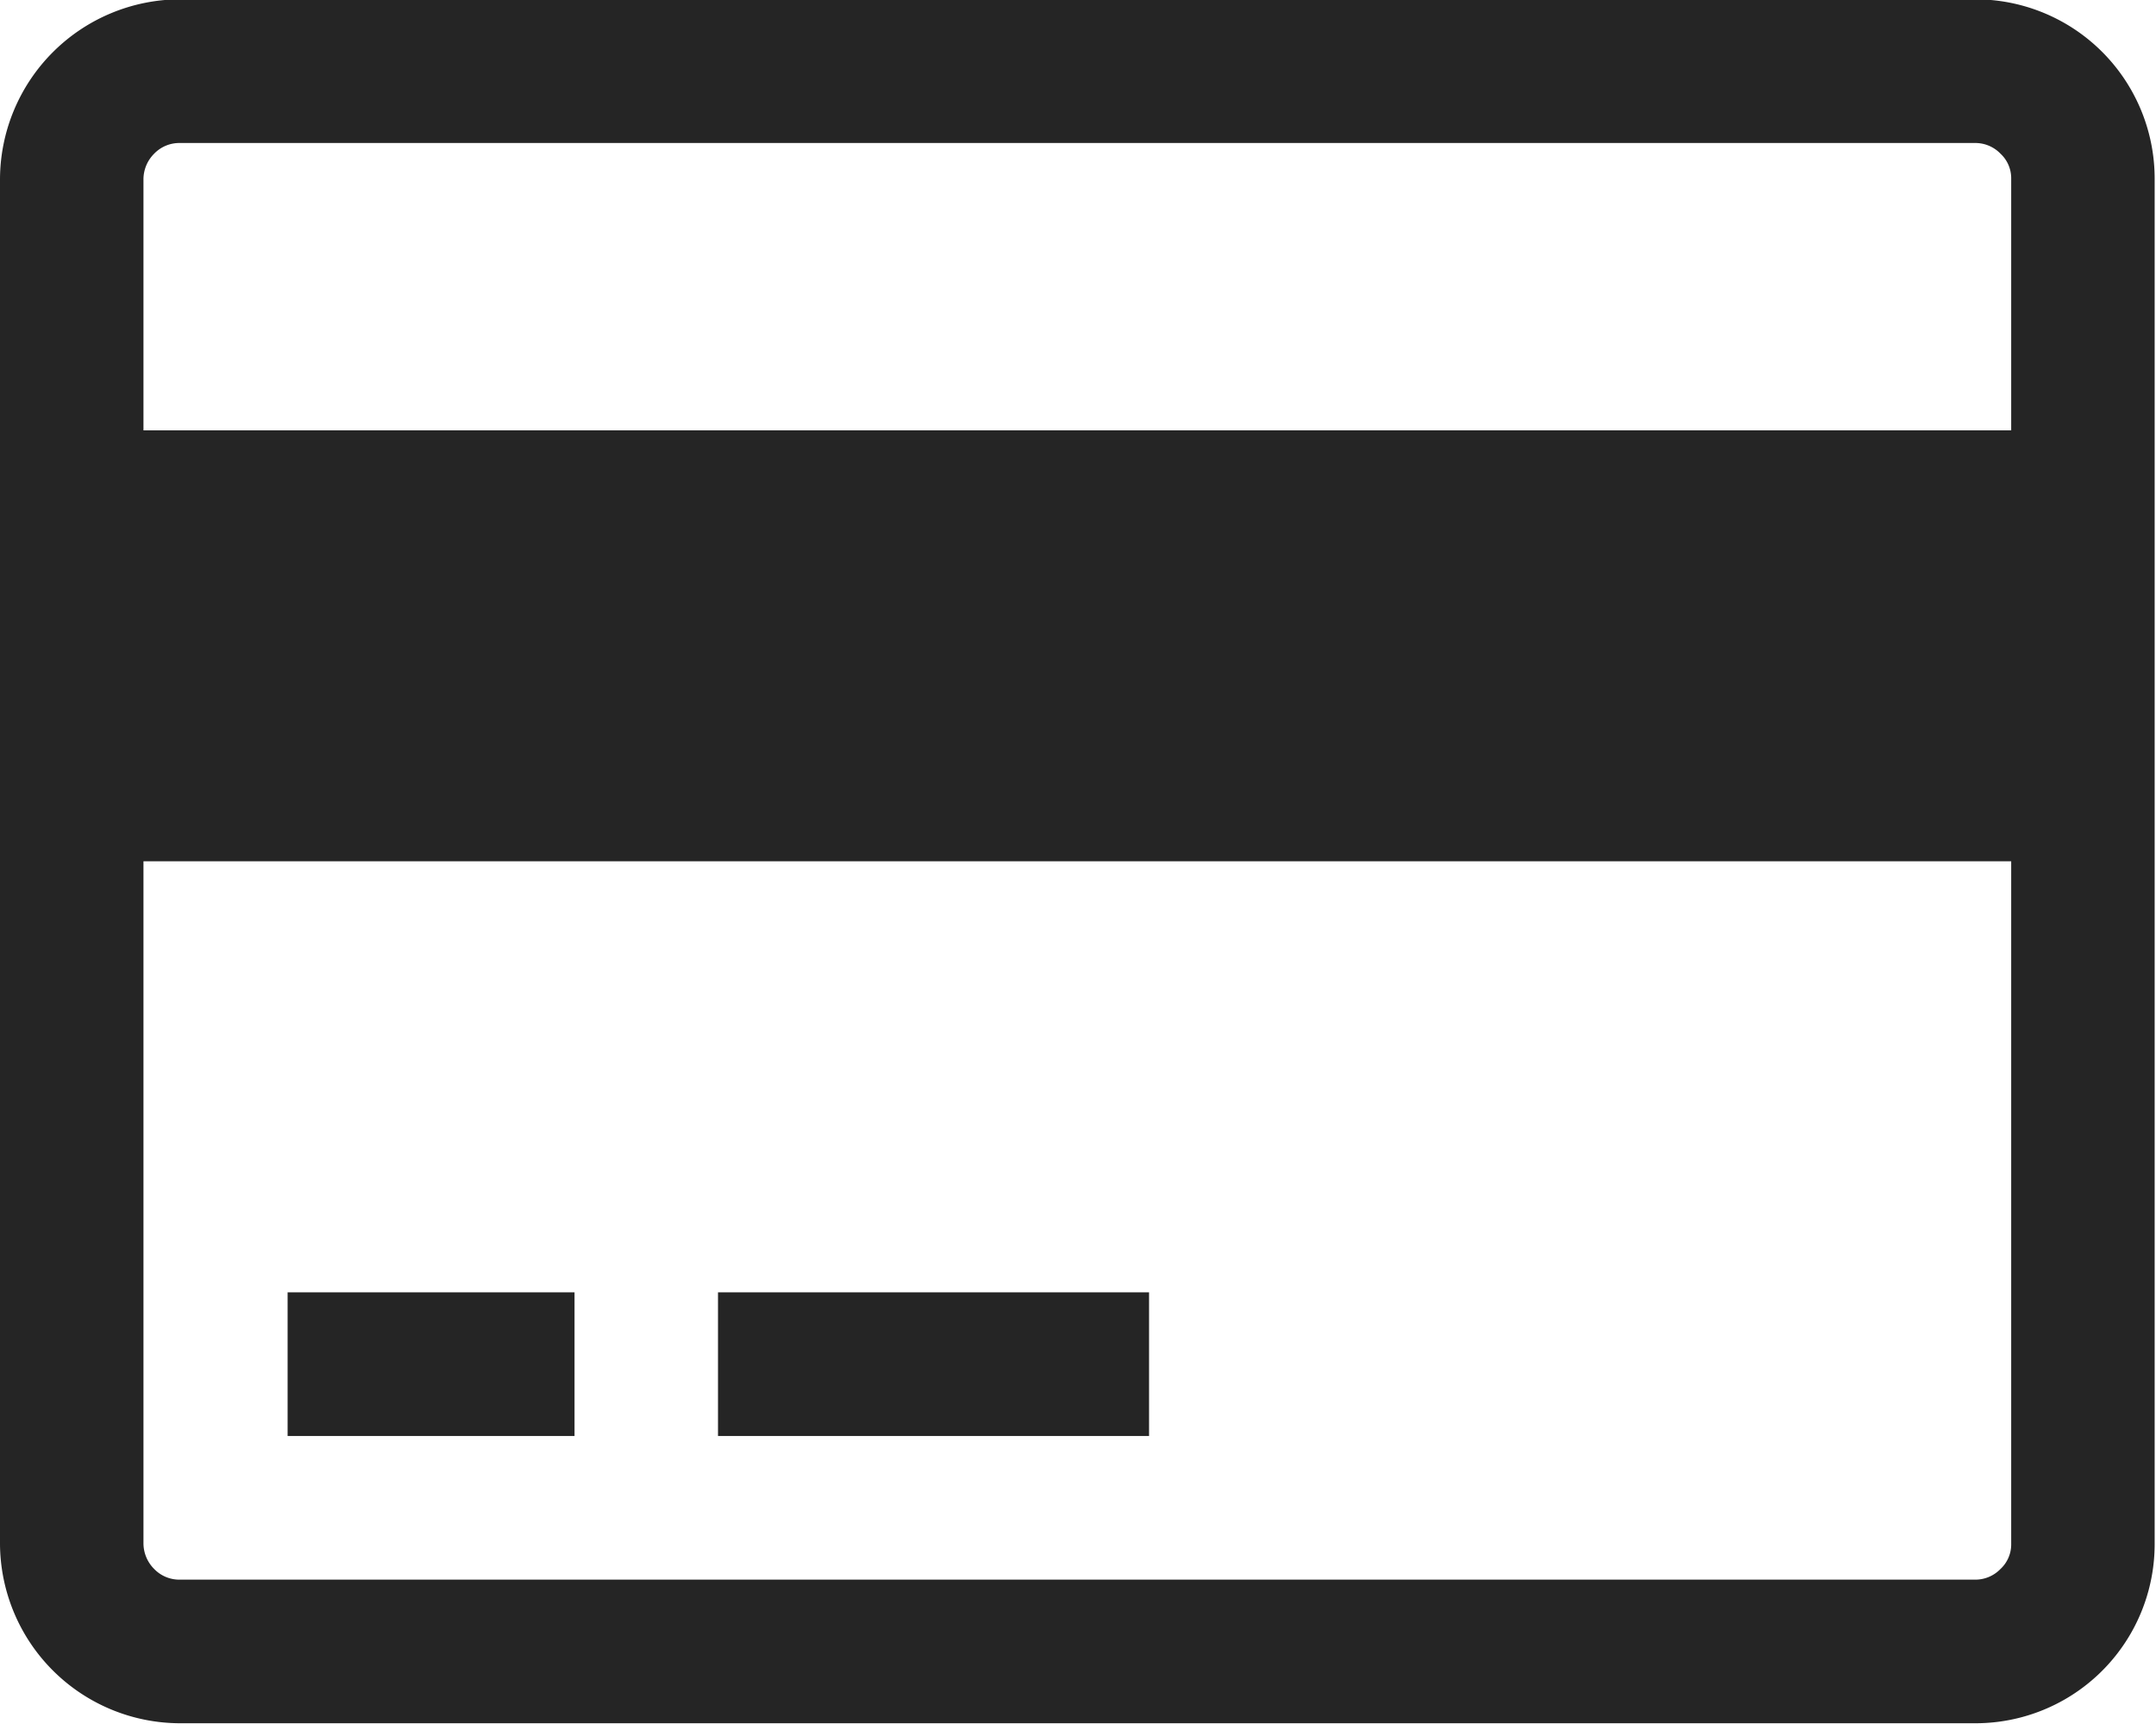 <svg xmlns="http://www.w3.org/2000/svg" width="32.16" height="25.718" viewBox="0 0 32.16 25.718">
  <defs>
    <style>
      .cls-1 {
        fill: #252525;
        fill-rule: evenodd;
      }
    </style>
  </defs>
  <path id="Payment" class="cls-1" d="M1294.68,775.428a2.692,2.692,0,0,0-2.68,2.679v20.357a2.69,2.69,0,0,0,2.68,2.678h26.78a2.673,2.673,0,0,0,2.68-2.678V778.107a2.675,2.675,0,0,0-2.68-2.679h-26.78Zm26.78,2.143a0.521,0.521,0,0,1,.38.159,0.5,0.5,0,0,1,.16.377v3.75h-27.86v-3.75a0.541,0.541,0,0,1,.16-0.377,0.521,0.521,0,0,1,.38-0.159h26.78ZM1294.68,799a0.521,0.521,0,0,1-.38-0.159,0.543,0.543,0,0,1-.16-0.377V788.285H1322v10.179a0.5,0.5,0,0,1-.16.377,0.521,0.521,0,0,1-.38.159h-26.78Zm5.89-2.143v-2.143h-4.28v2.143h4.28Zm8.57,0v-2.143h-6.43v2.143h6.43Z" transform="translate(-1292 -775.438)"/>
</svg>
